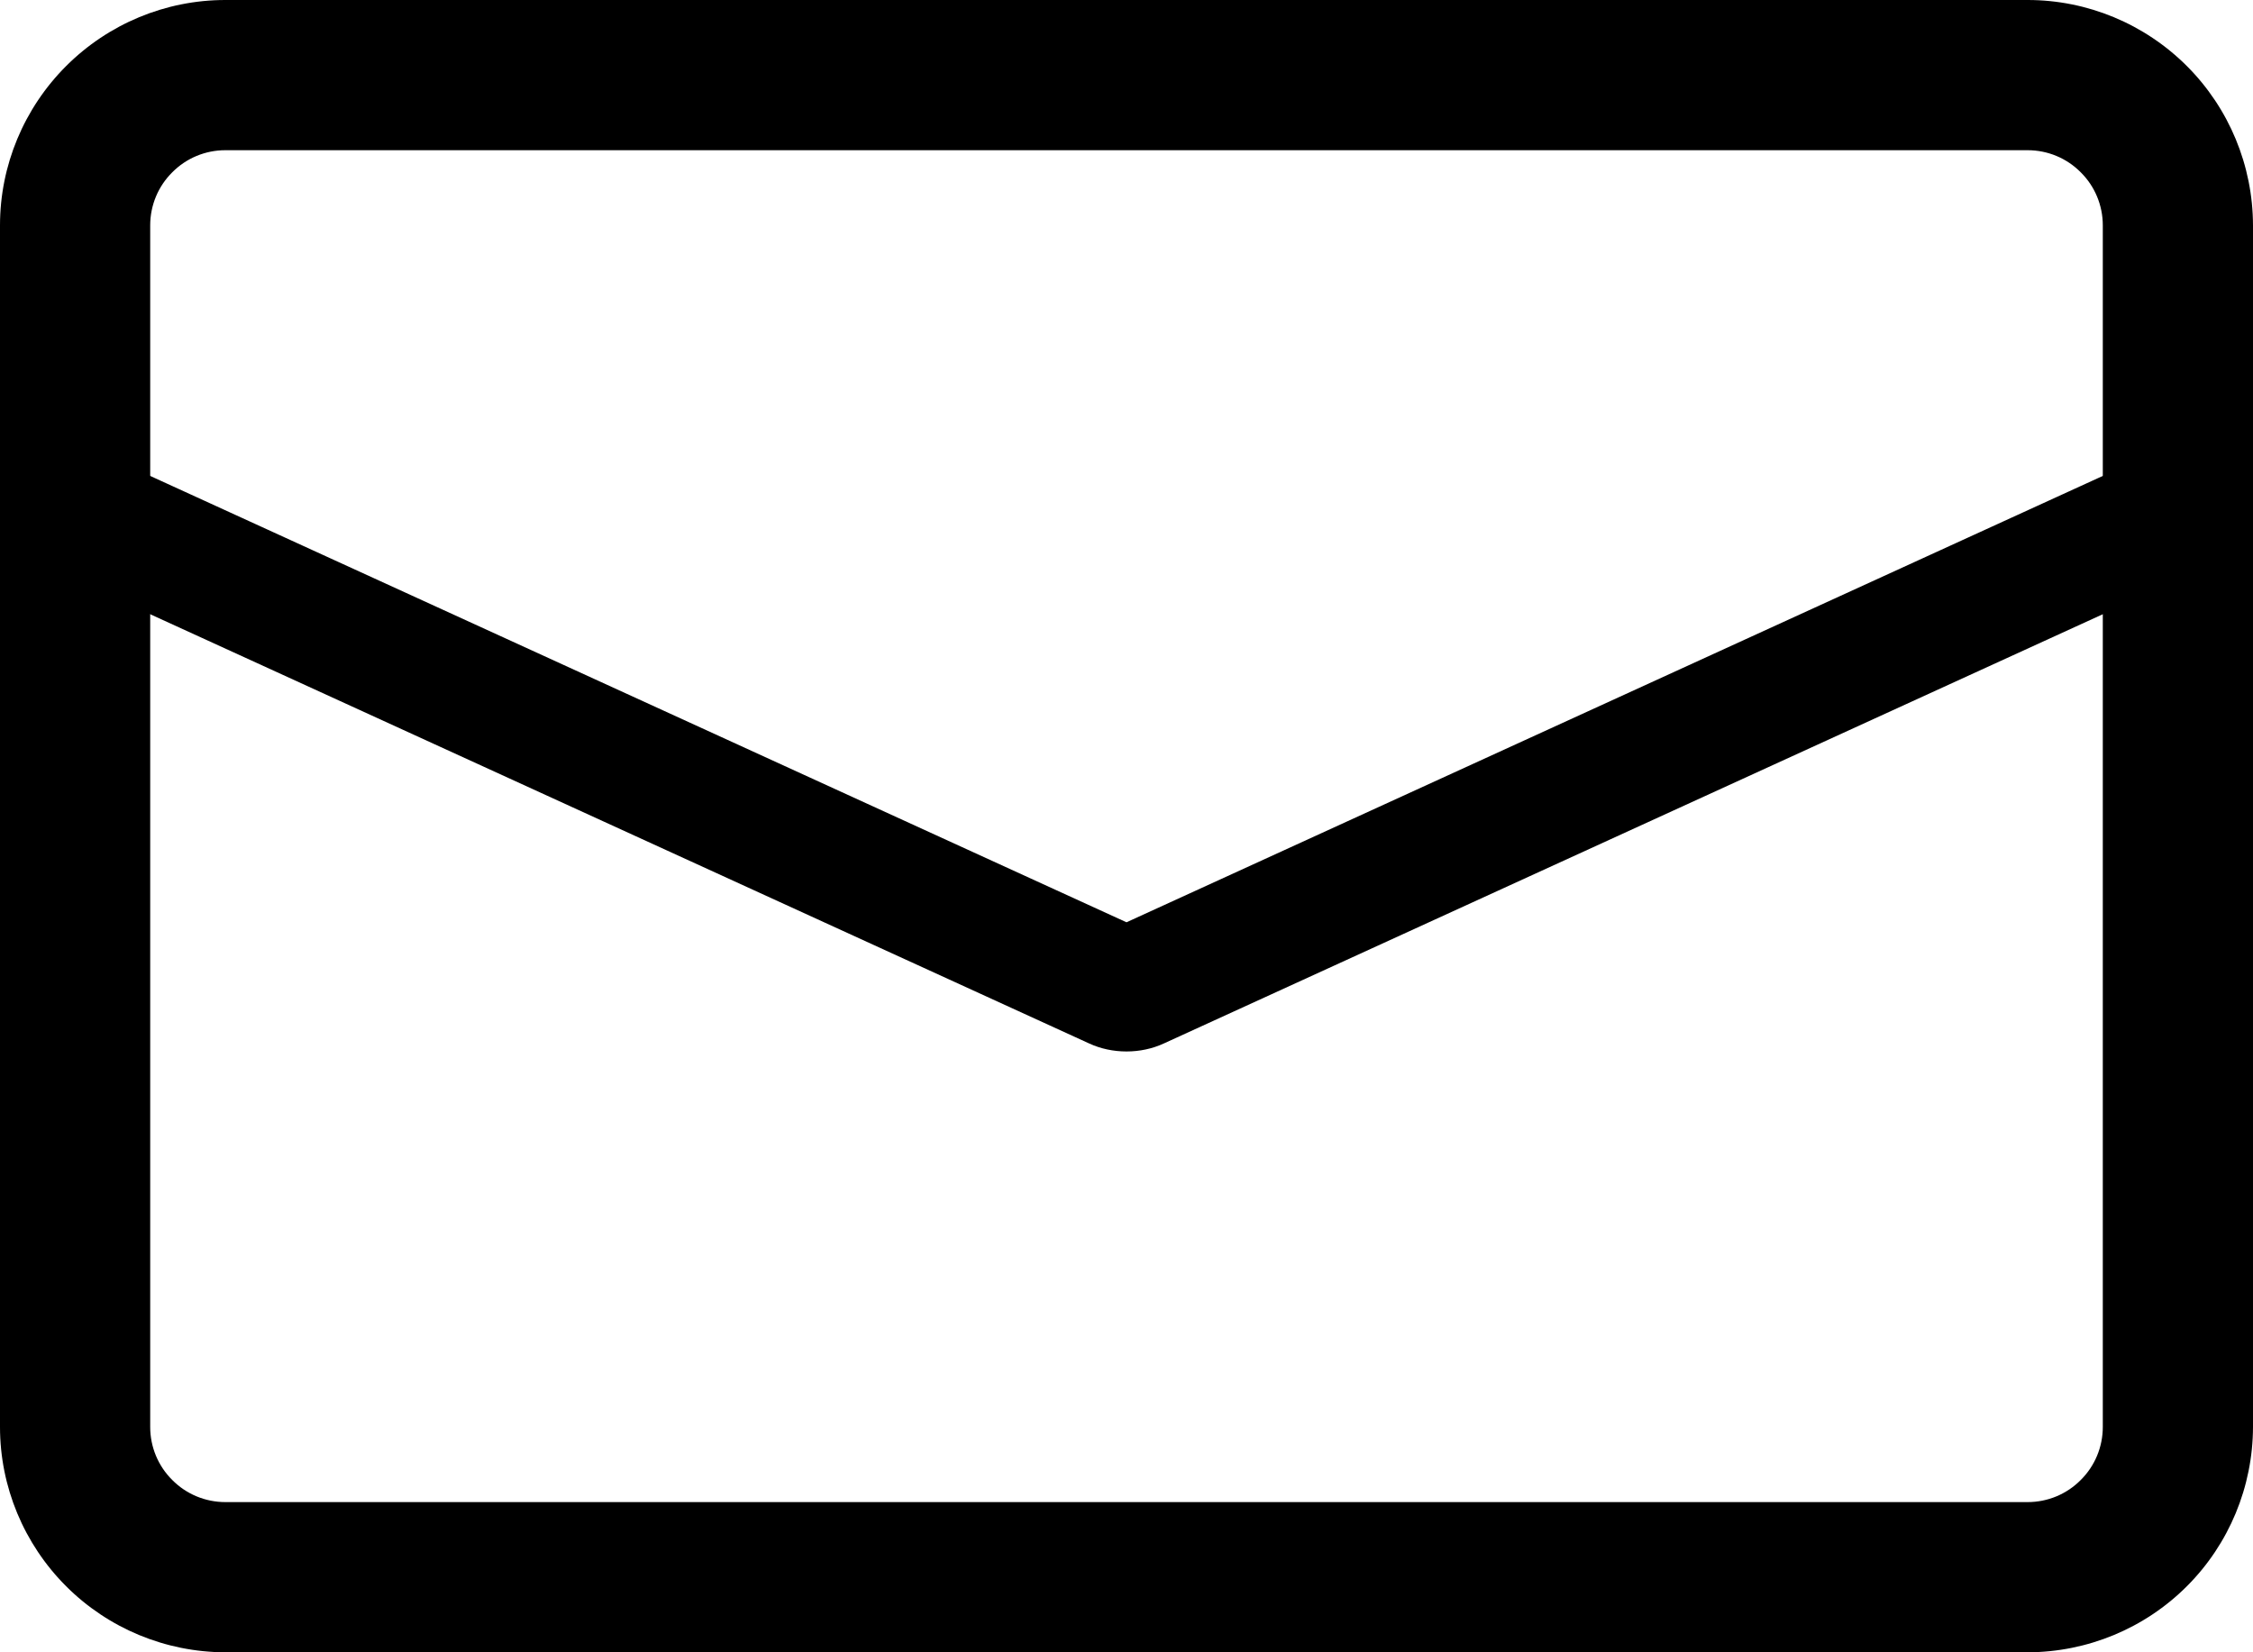 <svg width="15" height="11" viewBox="0 0 15 11" fill="none" xmlns="http://www.w3.org/2000/svg">
<path d="M13.5 11C13.898 10.999 14.279 10.841 14.56 10.56C14.841 10.279 14.999 9.898 15 9.5V1.5C14.999 1.102 14.841 0.721 14.56 0.44C14.279 0.159 13.898 0 13.5 0H1.5C1.102 0 0.721 0.159 0.44 0.44C0.159 0.721 0 1.102 0 1.5V9.5C0 9.898 0.159 10.279 0.44 10.56C0.721 10.841 1.102 10.999 1.5 11H13.5ZM1 9.5V1.5C1 1.367 1.053 1.24 1.147 1.147C1.24 1.053 1.367 1 1.5 1H13.5C13.633 1 13.76 1.053 13.853 1.147C13.947 1.24 14 1.367 14 1.5V9.5C14 9.633 13.947 9.76 13.853 9.853C13.76 9.947 13.633 10 13.5 10H1.5C1.367 10 1.24 9.947 1.147 9.853C1.053 9.76 1 9.633 1 9.5Z" fill="black"/>
<path d="M7.252 6.947C7.328 6.982 7.413 7 7.5 7C7.587 7 7.672 6.982 7.748 6.947L14.742 3.75C14.8 3.724 14.851 3.689 14.892 3.648C14.933 3.606 14.963 3.559 14.981 3.508C14.999 3.457 15.004 3.403 14.996 3.351C14.988 3.298 14.967 3.247 14.934 3.201C14.901 3.155 14.857 3.115 14.805 3.083C14.752 3.051 14.692 3.027 14.628 3.013C14.564 3 14.498 2.997 14.432 3.004C14.367 3.011 14.303 3.029 14.246 3.056L7.5 6.14L0.754 3.056C0.697 3.029 0.634 3.011 0.568 3.004C0.502 2.997 0.436 3 0.372 3.013C0.308 3.027 0.248 3.051 0.195 3.083C0.143 3.115 0.099 3.155 0.066 3.201C0.033 3.247 0.012 3.298 0.004 3.351C-0.004 3.403 0.001 3.457 0.019 3.508C0.036 3.559 0.067 3.606 0.108 3.648C0.149 3.689 0.2 3.724 0.258 3.75L7.252 6.947Z" fill="black"/>
</svg>
